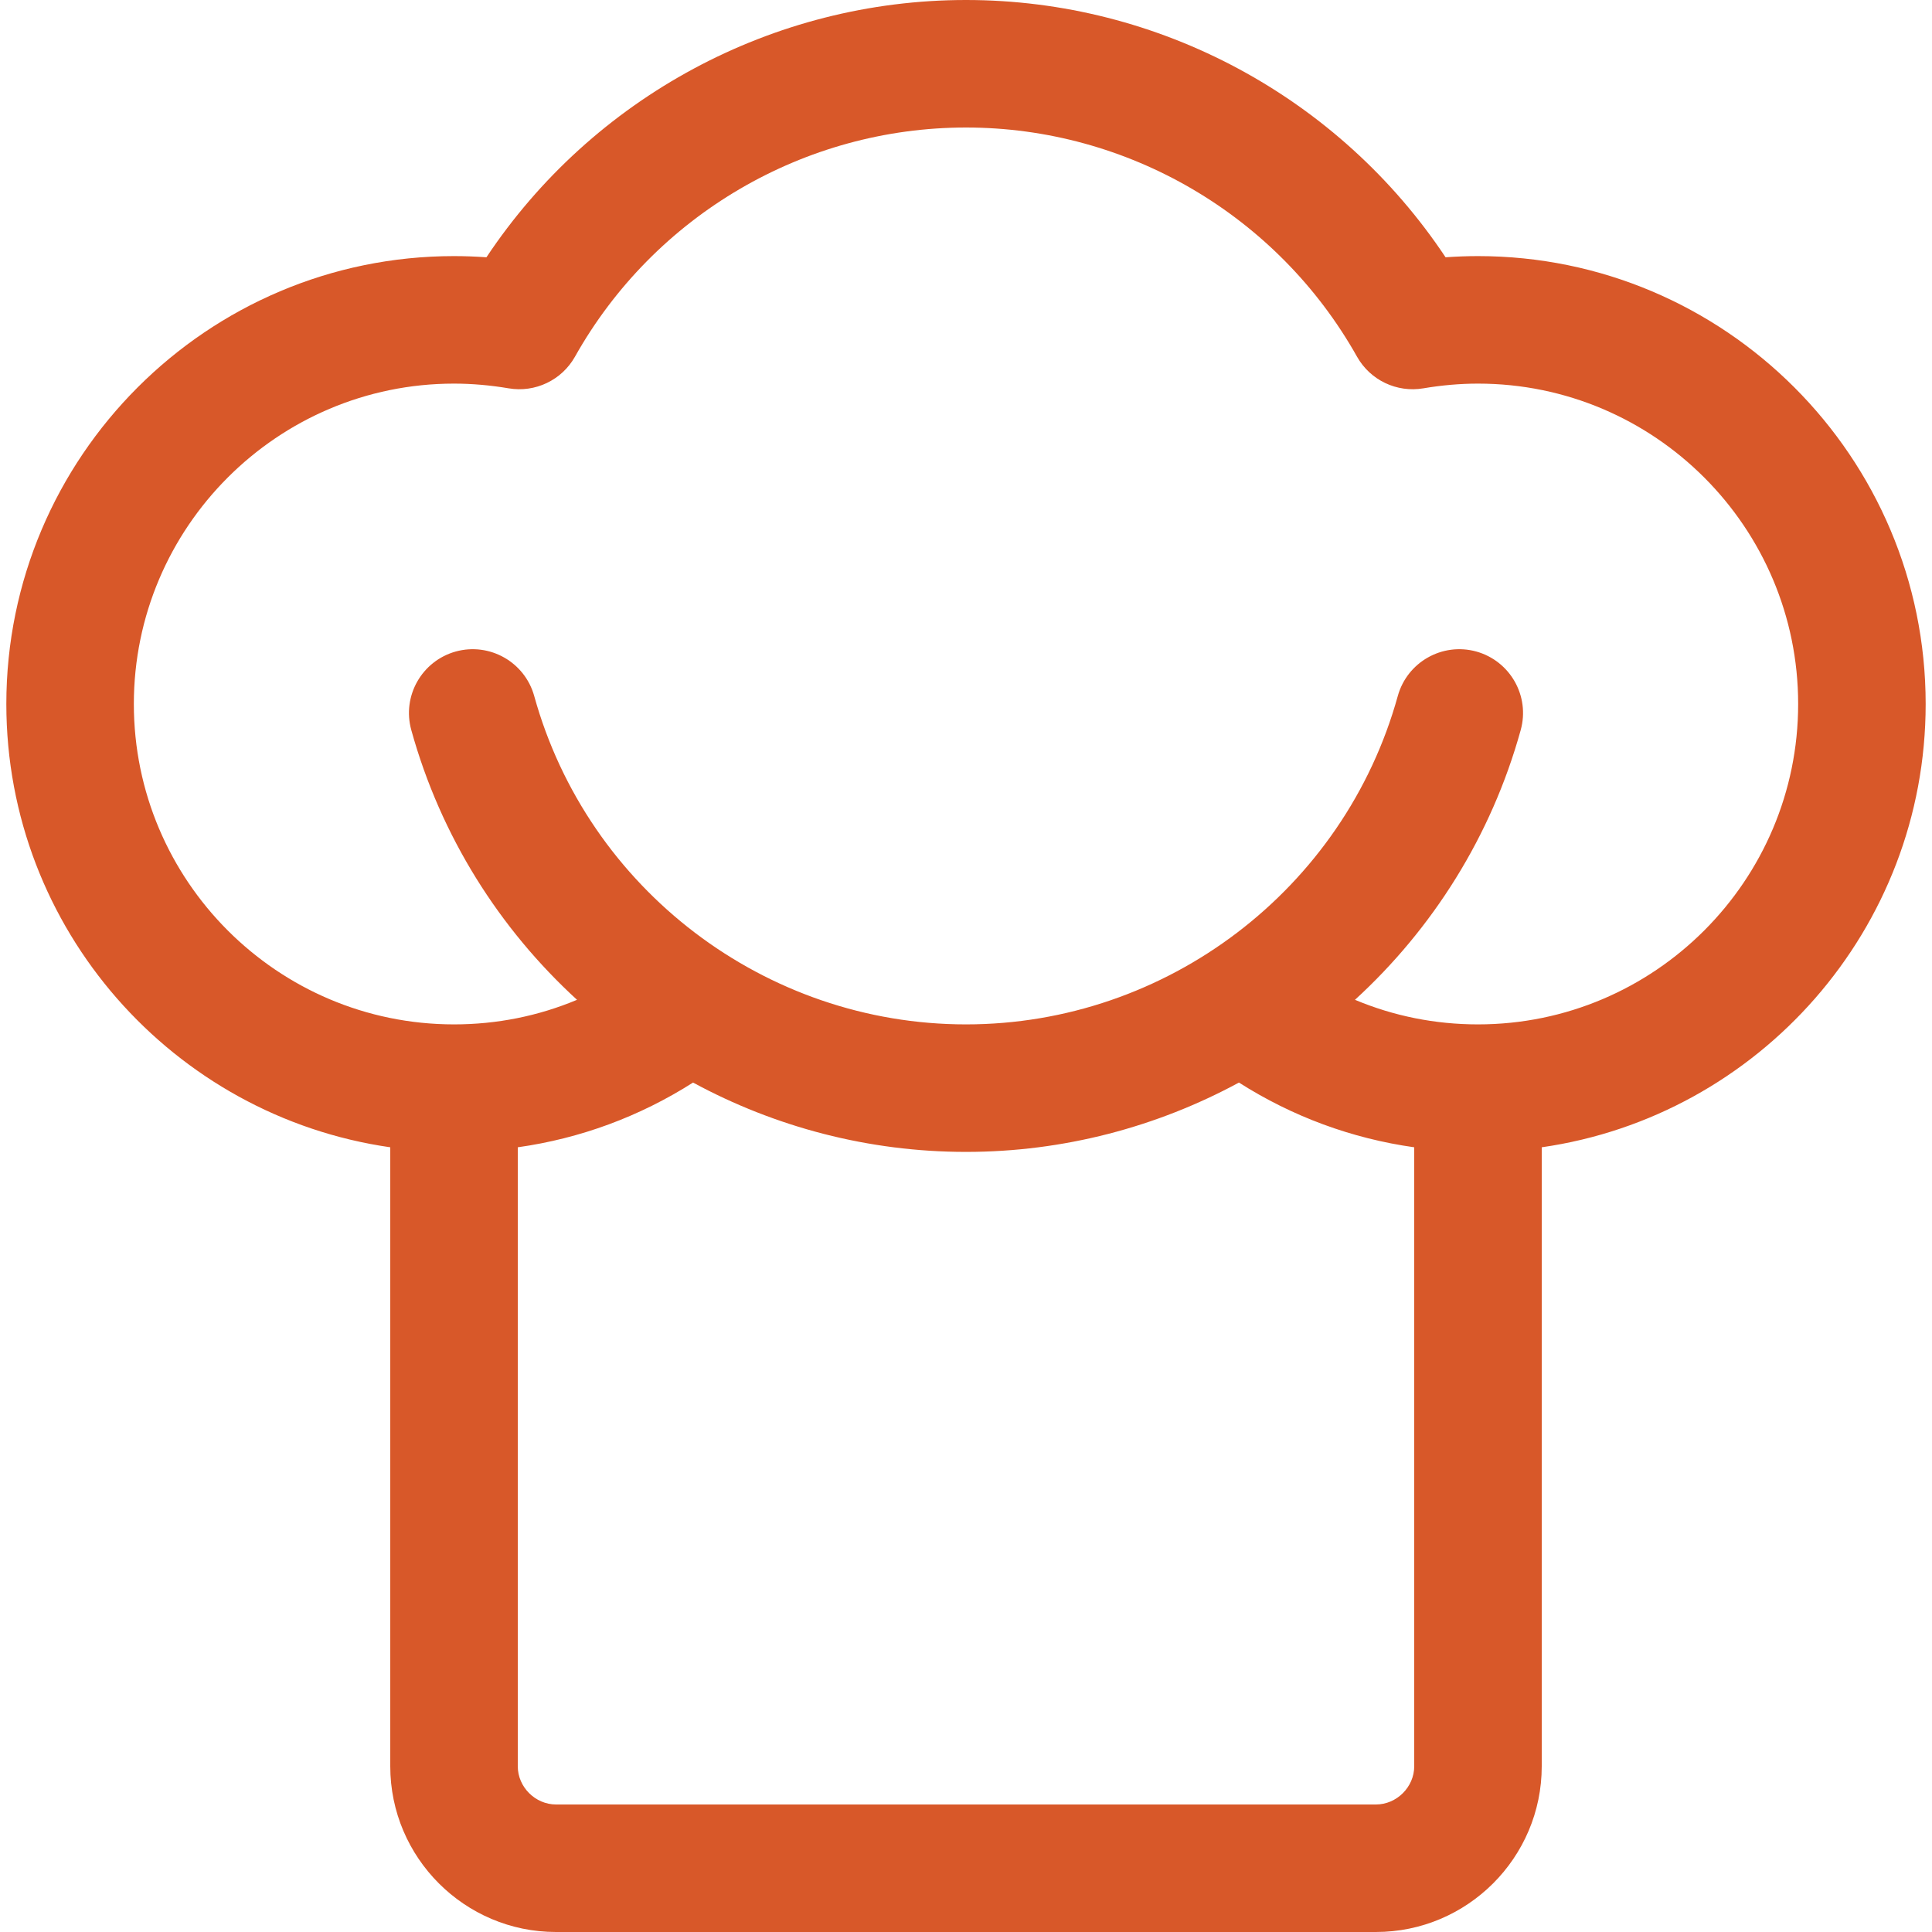 <svg width="18" height="18" viewBox="0 0 18 18" fill="none" xmlns="http://www.w3.org/2000/svg">
<path d="M17.941 6.559C17.941 4.258 16.07 2.386 13.77 2.386C13.67 2.386 13.569 2.39 13.468 2.397C12.478 0.909 10.801 0 9 0C7.199 0 5.522 0.909 4.532 2.397C4.431 2.39 4.33 2.386 4.23 2.386C1.93 2.386 0.059 4.258 0.059 6.559C0.059 8.658 1.616 10.399 3.636 10.689V16.456C3.636 17.307 4.329 18 5.18 18H12.819C13.671 18 14.364 17.307 14.364 16.456V10.689C16.384 10.399 17.941 8.658 17.941 6.559ZM12.819 16.812H5.181C4.987 16.812 4.824 16.649 4.824 16.456V10.689C5.406 10.607 5.959 10.403 6.457 10.086C7.221 10.5 8.091 10.732 9 10.732C9.909 10.732 10.778 10.5 11.543 10.086C12.041 10.403 12.594 10.607 13.176 10.689V16.456C13.176 16.649 13.013 16.812 12.819 16.812ZM13.77 9.544C13.37 9.544 12.984 9.466 12.624 9.315C13.347 8.653 13.894 7.791 14.168 6.802C14.256 6.485 14.07 6.158 13.754 6.07C13.438 5.983 13.111 6.168 13.023 6.484C12.524 8.286 10.87 9.544 9 9.544C7.13 9.544 5.476 8.286 4.977 6.484C4.889 6.168 4.562 5.983 4.246 6.07C3.93 6.158 3.744 6.485 3.832 6.802C4.106 7.791 4.653 8.653 5.376 9.315C5.016 9.466 4.63 9.544 4.23 9.544C2.585 9.544 1.247 8.205 1.247 6.559C1.247 4.913 2.585 3.574 4.23 3.574C4.396 3.574 4.568 3.589 4.739 3.618C4.986 3.66 5.234 3.542 5.357 3.323C6.097 2.006 7.493 1.188 9 1.188C10.507 1.188 11.903 2.006 12.643 3.323C12.766 3.542 13.013 3.66 13.261 3.618C13.432 3.589 13.604 3.574 13.77 3.574C15.415 3.574 16.753 4.913 16.753 6.559C16.753 8.205 15.415 9.544 13.77 9.544Z" fill="#D85829"/>
</svg>
